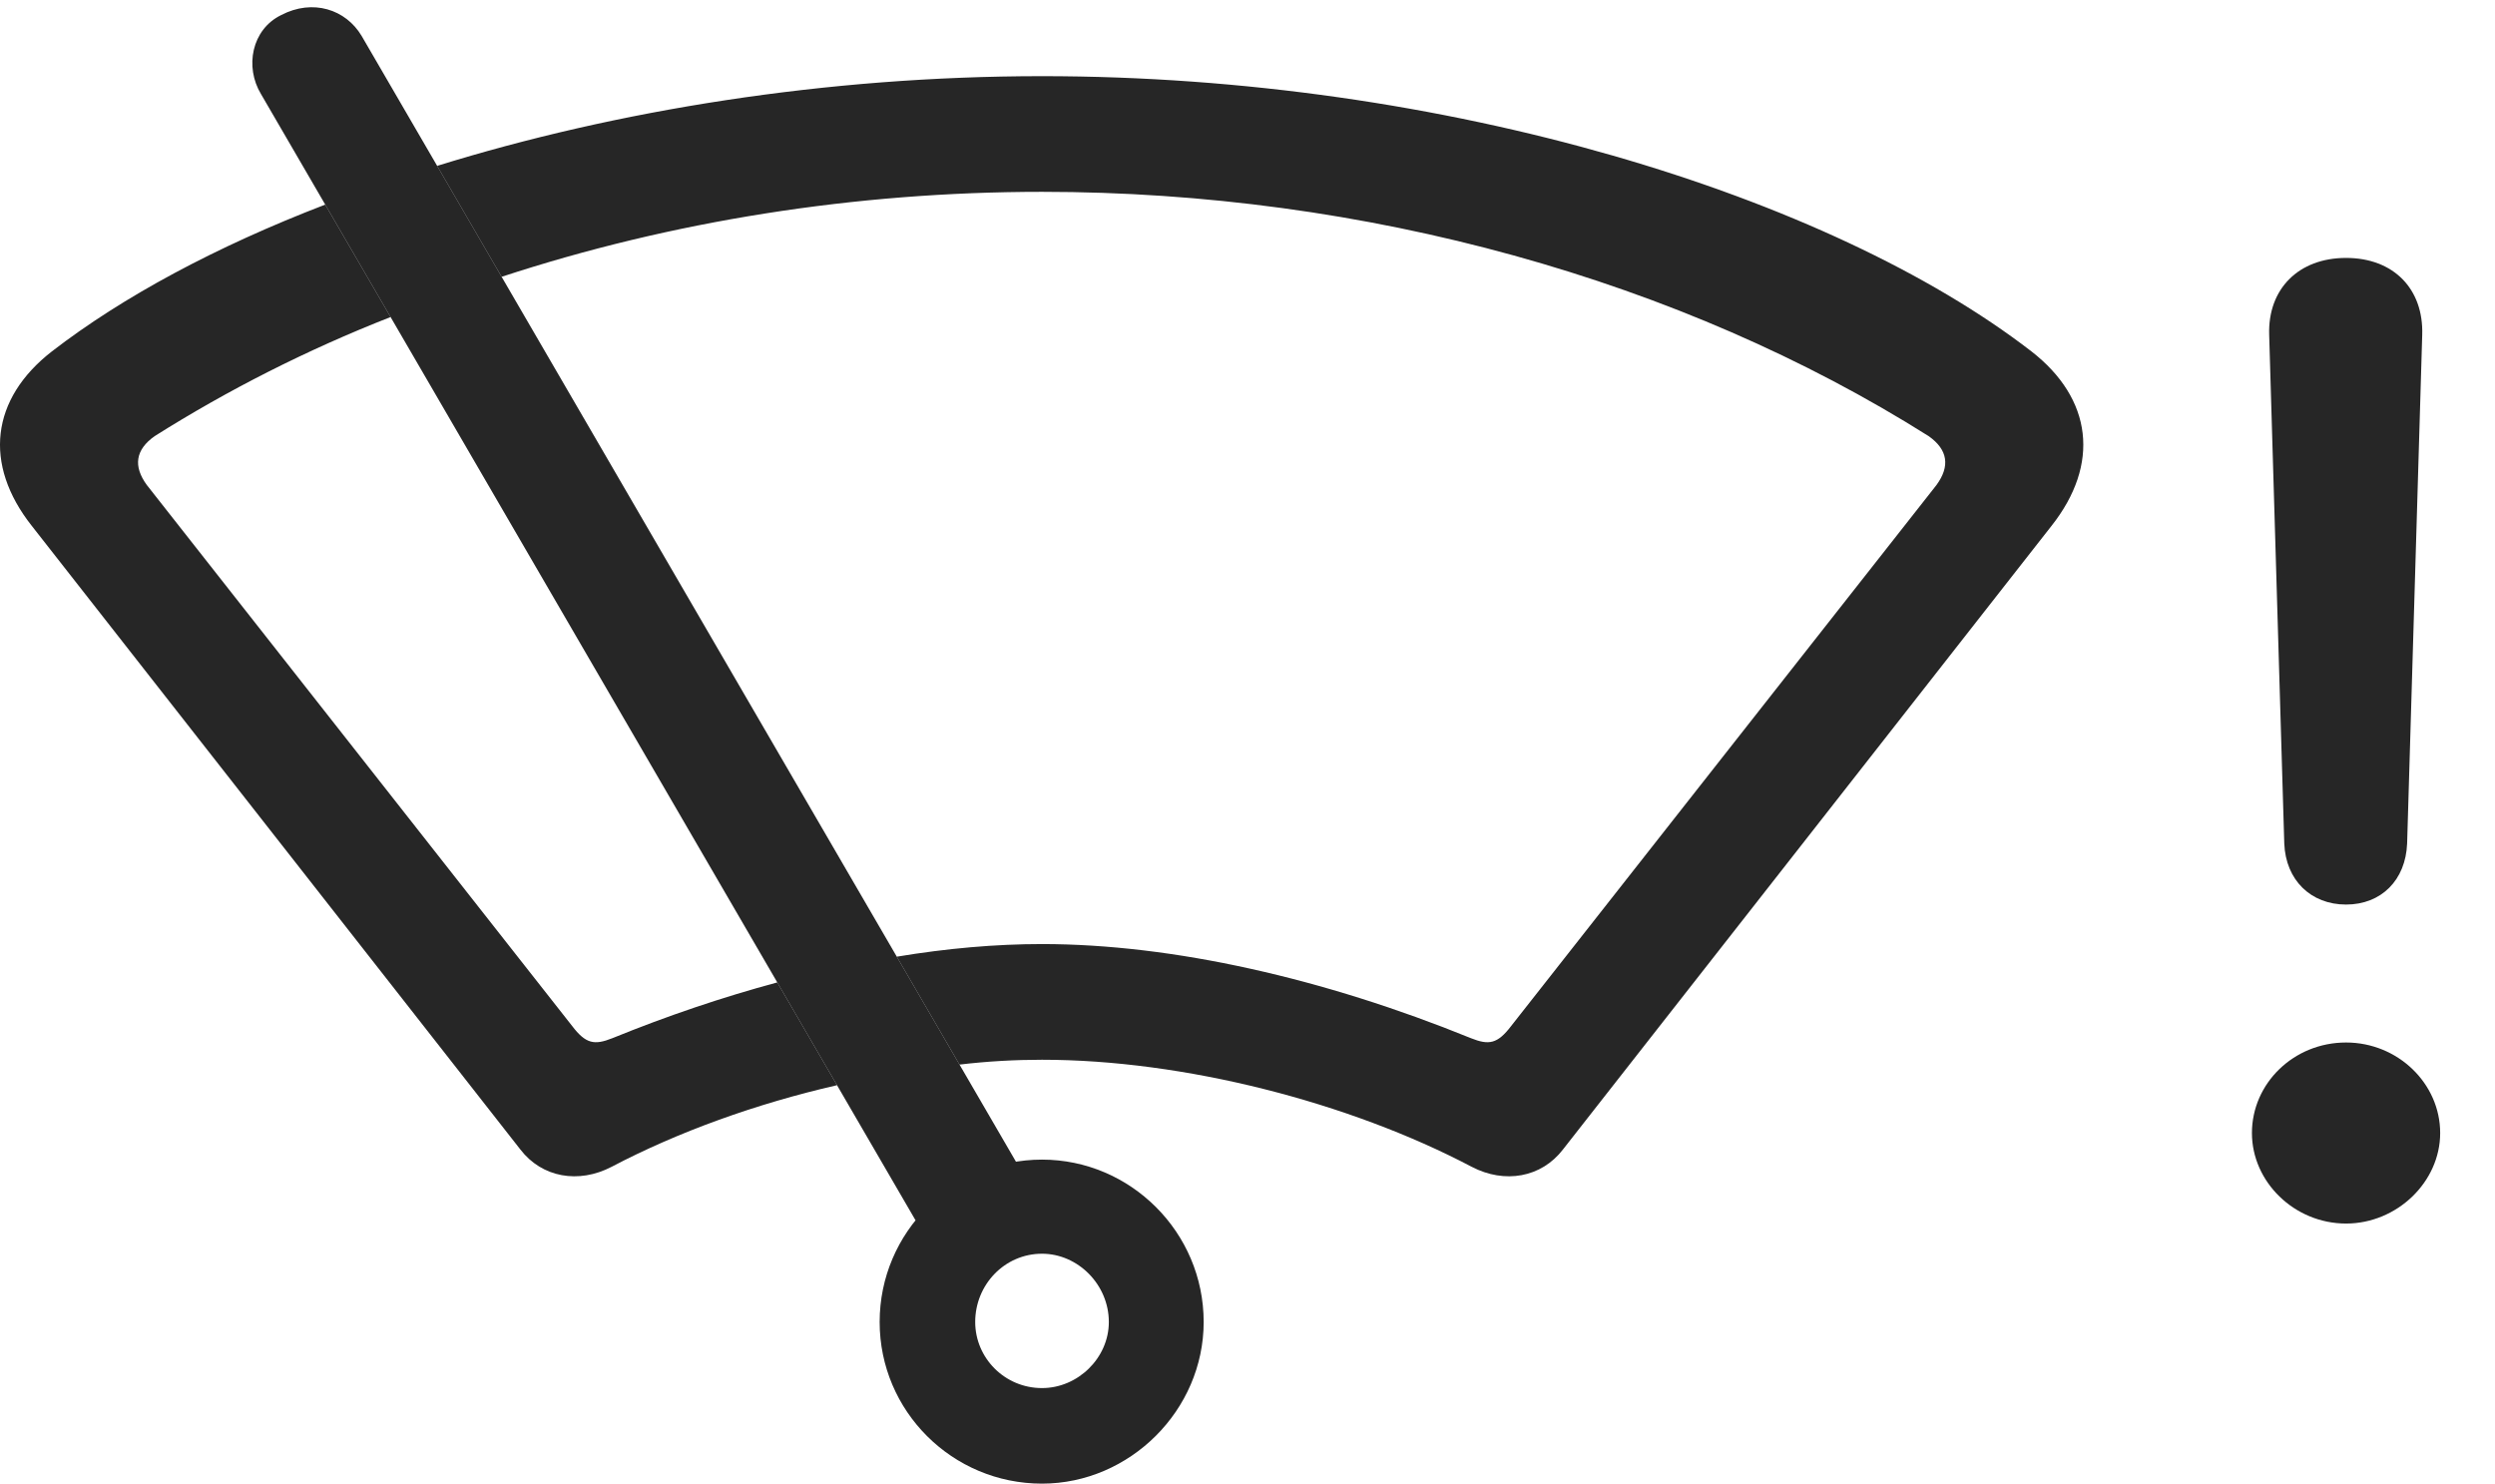 <?xml version="1.0" encoding="UTF-8"?>
<!--Generator: Apple Native CoreSVG 232.5-->
<!DOCTYPE svg
PUBLIC "-//W3C//DTD SVG 1.1//EN"
       "http://www.w3.org/Graphics/SVG/1.1/DTD/svg11.dtd">
<svg version="1.1" xmlns="http://www.w3.org/2000/svg" xmlns:xlink="http://www.w3.org/1999/xlink" width="169.561" height="100.83">
 <g>
  <rect height="100.83" opacity="0" width="169.561" x="0" y="0"/>
  <path d="M165.835 77.002C165.835 80.322 162.906 83.154 159.439 83.154C155.923 83.154 153.042 80.322 153.042 77.002C153.042 73.633 155.874 70.85 159.439 70.85C162.954 70.85 165.835 73.633 165.835 77.002ZM164.615 22.754L163.589 57.324C163.491 59.815 161.831 61.475 159.439 61.475C157.046 61.475 155.337 59.815 155.24 57.324L154.214 22.754C154.116 19.629 156.216 17.529 159.439 17.529C162.661 17.529 164.712 19.629 164.615 22.754Z" fill="#000000" fill-opacity="0.85"/>
  <path d="M138.052 23.877C142.202 27.1 142.74 31.543 139.419 35.742L106.216 78.125C104.751 80.029 102.261 80.469 100.015 79.297C91.665 74.902 80.435 72.022 70.816 72.022C68.999 72.022 67.123 72.124 65.209 72.351L60.946 65.018C64.36 64.45 67.672 64.16 70.816 64.16C79.702 64.16 90.005 66.504 99.966 70.557C101.187 71.045 101.773 70.947 102.7 69.727L131.607 32.959C132.534 31.689 132.388 30.566 131.07 29.639C114.273 19.043 92.788 13.037 70.816 13.037C58.12 13.037 45.602 15.033 34.091 18.812L29.708 11.273C41.888 7.494 56.157 5.176 70.816 5.176C98.257 5.176 124.38 13.33 138.052 23.877ZM26.544 21.546C20.838 23.783 15.471 26.511 10.513 29.639C9.195 30.566 9.048 31.689 9.976 32.959L38.882 69.727C39.81 70.947 40.396 71.045 41.617 70.557C45.335 69.044 49.1 67.769 52.825 66.767L56.884 73.752C51.405 75.005 46.062 76.932 41.568 79.297C39.322 80.469 36.831 80.029 35.367 78.125L2.163 35.742C-1.157 31.543-0.62 27.1 3.531 23.877C8.336 20.17 14.679 16.759 22.103 13.905Z" fill="#000000" fill-opacity="0.85"/>
  <path d="M70.816 100.83C76.773 100.83 81.802 95.85 81.802 89.844C81.802 83.74 76.822 78.809 70.816 78.809C64.761 78.809 59.781 83.74 59.781 89.844C59.781 95.898 64.712 100.83 70.816 100.83ZM70.816 94.336C68.277 94.336 66.275 92.285 66.275 89.844C66.275 87.305 68.277 85.205 70.816 85.205C73.257 85.205 75.357 87.305 75.357 89.844C75.357 92.285 73.257 94.336 70.816 94.336ZM63.54 85.205L70.523 81.494L24.576 2.441C23.501 0.635 21.255-0.098 19.107 1.025C17.105 2.002 16.616 4.541 17.739 6.396Z" fill="#000000" fill-opacity="0.85"/>
 </g>
</svg>
